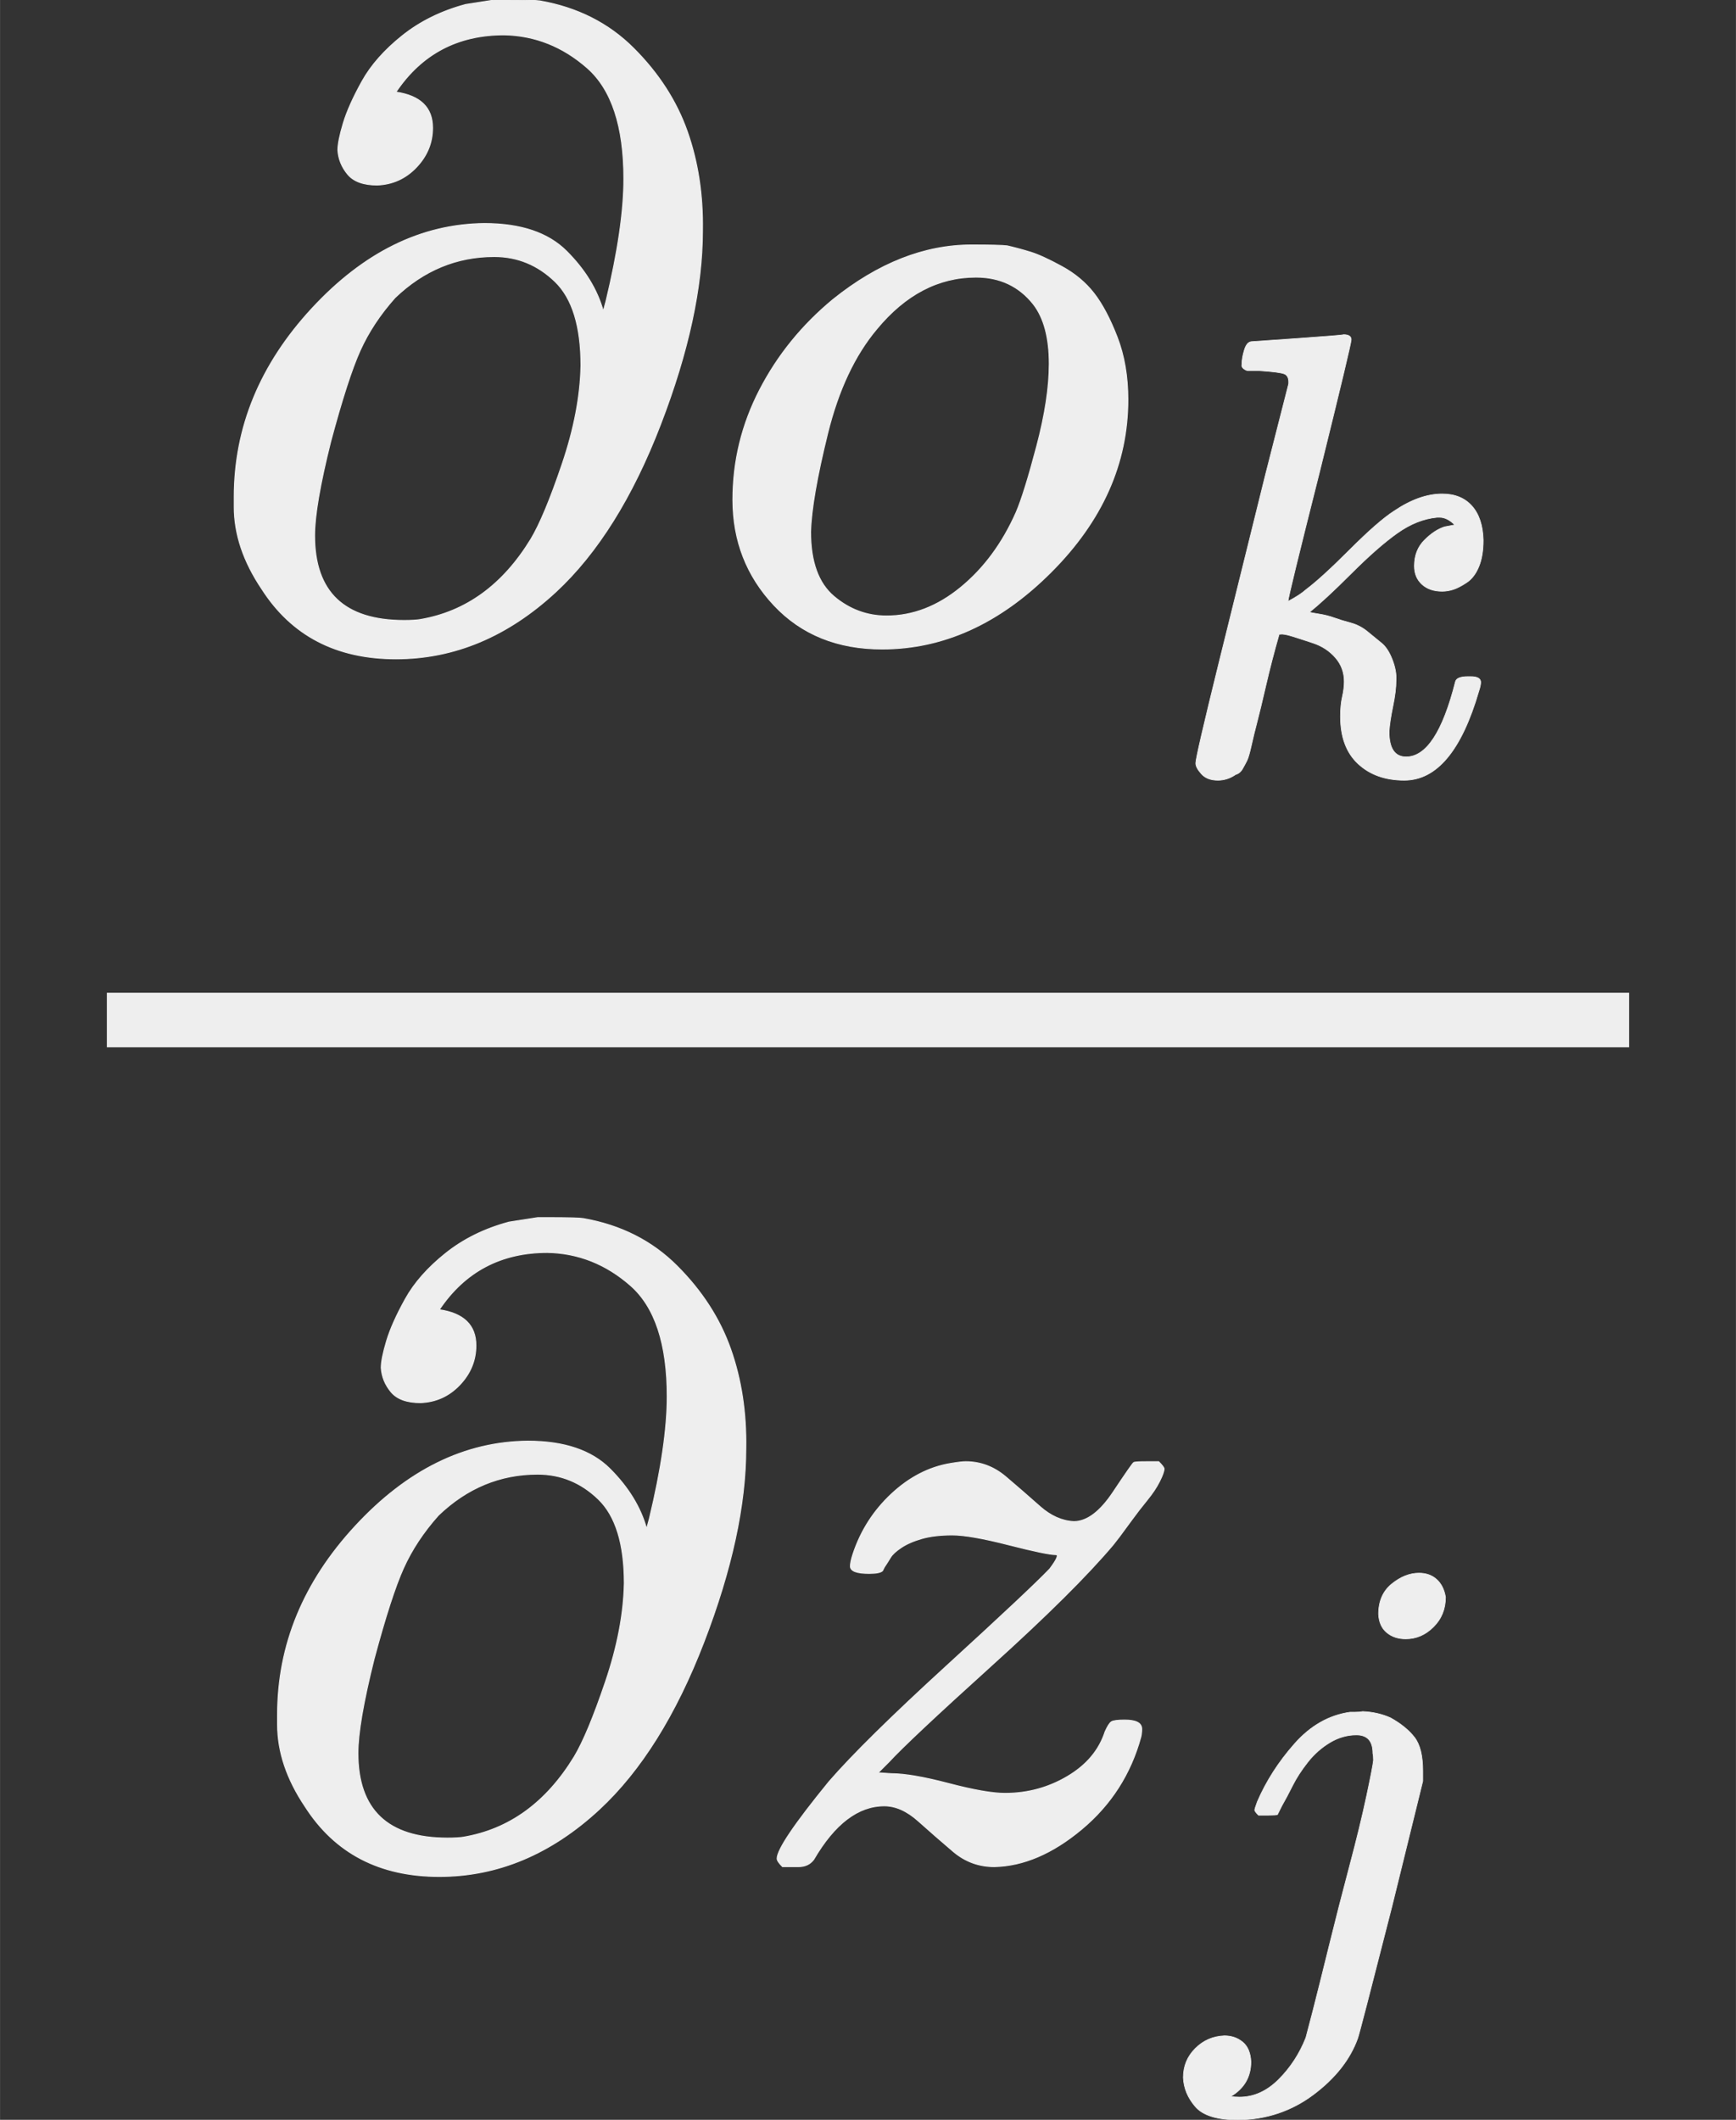 <svg xmlns="http://www.w3.org/2000/svg" xmlns:xlink="http://www.w3.org/1999/xlink" width="35.16" height="42.92" viewBox="0 -1391 1942.4 2371.2" xmlns:v="https://vecta.io/nano"><rect x="0" y="-1391" width="1942.4" height="2371.2" fill="#333333" stroke="none"/><defs><path id="A" d="M202 508q-23 0-33 12-10 12-11 27 0 10 6 30 6 20 21 47 15 27 45 51 30 24 71 35l32 5h12q33 0 39-1 63-11 105-53 42-42 60-93 18-51 17-111 0-95-47-217-47-122-117-187-81-75-179-75-100 0-150 78-31 46-31 92v11q0 117 87 211 87 94 193 95 61 0 92-31 31-31 41-67l3 11q20 83 20 137 0 88-41 124-41 36-93 37-78 0-121-64 41-6 41-40 0-25-18-44-18-19-44-20zm228-202q0 66-29 94-29 28-68 28-63 0-111-46-25-28-39-59-14-31-33-102-18-72-18-105 0-95 100-95 12 0 18 1 77 13 124 90 15 25 35 84 20 59 21 110z"/><path id="B" d="M201 -11Q126 -11 80 38T34 156Q34 221 64 279T146 380Q222 441 301 441Q333 441 341 440Q354 437 367 433T402 417T438 387T464 338T476 268Q476 161 390 75T201 -11ZM121 120Q121 70 147 48T206 26Q250 26 289 58T351 142Q360 163 374 216T388 308Q388 352 370 375Q346 405 306 405Q243 405 195 347Q158 303 140 230T121 120Z"/><path id="C" d="M121 647q0 10 4 23 4 13 12 13 1 0 72 5 71 5 73 6 12 0 12-8 0-7-50-209-50-198-50-205 19 10 29 19 24 18 69 63 45 45 70 61 40 27 76 27 30 0 47-19 17-19 18-54 0-25-7-42-7-17-19-25-12-8-21-11-9-3-18-3-20 0-32 11-12 11-12 29 0 25 16 41 16 16 32 21l16 3q-12 12-24 12h-4q-32-3-63-25-31-22-73-64-42-42-66-61 2-1 15-3 13-2 24-6 11-4 26-8 15-4 27-14 12-10 22-18 10-8 17-26 7-18 6-33 0-17-5-41-5-24-6-40 0-40 27-40 48 0 78 119 2 8 20 8h4q16 0 16-9 0-5-3-14Q455-11 378-11q-45 0-73 26-28 26-28 75 0 18 3 31 3 13 3 24 0 22-14 38-14 16-35 23-21 7-34 11-13 4-18 3h-2q-12-42-21-81-9-39-14-58-5-19-9-37-4-18-7-24-3-6-7-13-4-7-11-9-13-9-28-9-17 0-26 10-9 10-9 17 0 10 37 160 37 150 73 295l37 145q1 13-7 16-8 3-39 5h-5q-10 0-13 0-3 0-7 3-4 3-3 7z"/><path id="D" d="M347 338q-10 0-53 11-43 11-63 11-20 0-34-4-14-4-23-10-9-6-12-11-3-5-7-11l-2-4q-3-3-15-3-21 0-21 8 0 5 3 14 13 39 43 67 30 28 66 34 12 2 17 2 25 0 45-17 20-17 38-33 18-16 38-17 22 0 44 33 22 33 23 33 1 1 15 1h13q6-6 6-8 0-4-5-14-5-10-14-21-9-11-17-22-8-11-14-19l-7-9q-43-51-136-135-93-84-115-108l-12-12 15-1q22 0 64-11 42-11 63-11 38 0 70 19 32 19 42 50 4 9 7 11 3 2 15 2 19 0 19-10 0-5-1-9-17-62-66-103-49-41-98-42-26 0-46 17-20 17-39 34-19 17-38 17-44 0-79-60-6-8-17-8h-5-13q-6 6-6 9 0 15 58 86 39 45 132 130 93 85 115 108 12 16 7 16z"/><path id="E" d="M297 596q0 31 21 48 21 17 43 17 17 0 28-10 11-10 14-28 0-28-19-47-19-19-44-19-18 0-30 10-12 10-13 29zm-9-220q0 29-26 29-22 0-42-12-20-12-35-31-15-19-24-37-9-18-17-32l-7-14q-2-1-16-1h-14q-6 6-6 8 0 2 4 13 21 49 59 92 38 43 88 50 1 0 8 0 7 0 12 1 24-1 44-10 25-14 38-31 13-17 13-53v-16l-49-199Q267-67 264-75q-18-50-70-89-52-39-119-40-50 0-68 21-18 21-19 46 0 27 19 46 19 19 46 20 17 0 29-10 12-10 13-31 0-36-32-55 6-1 14-1 34 0 62 28 28 28 43 66l11 42q11 43 26 104 15 61 32 125 17 64 27 111 10 47 11 57 0 7-1 11z"/></defs><g  stroke="#eee" fill="#eee"  transform="scale(1 -1)"><g transform="translate(220 676)"><use xlink:href="#A"/><g transform="translate(566)"><use xlink:href="#B"/><use xlink:href="#C" transform="matrix(.707 0 0 .707 518 -150)"/></g></g><g transform="translate(268.5 -686)"><use xlink:href="#A"/><g transform="translate(566)"><use xlink:href="#D"/><use xlink:href="#E" transform="matrix(.707 0 0 .707 498 -150)"/></g></g><path d="M120 220h1702.4v60H120z"/></g></svg>